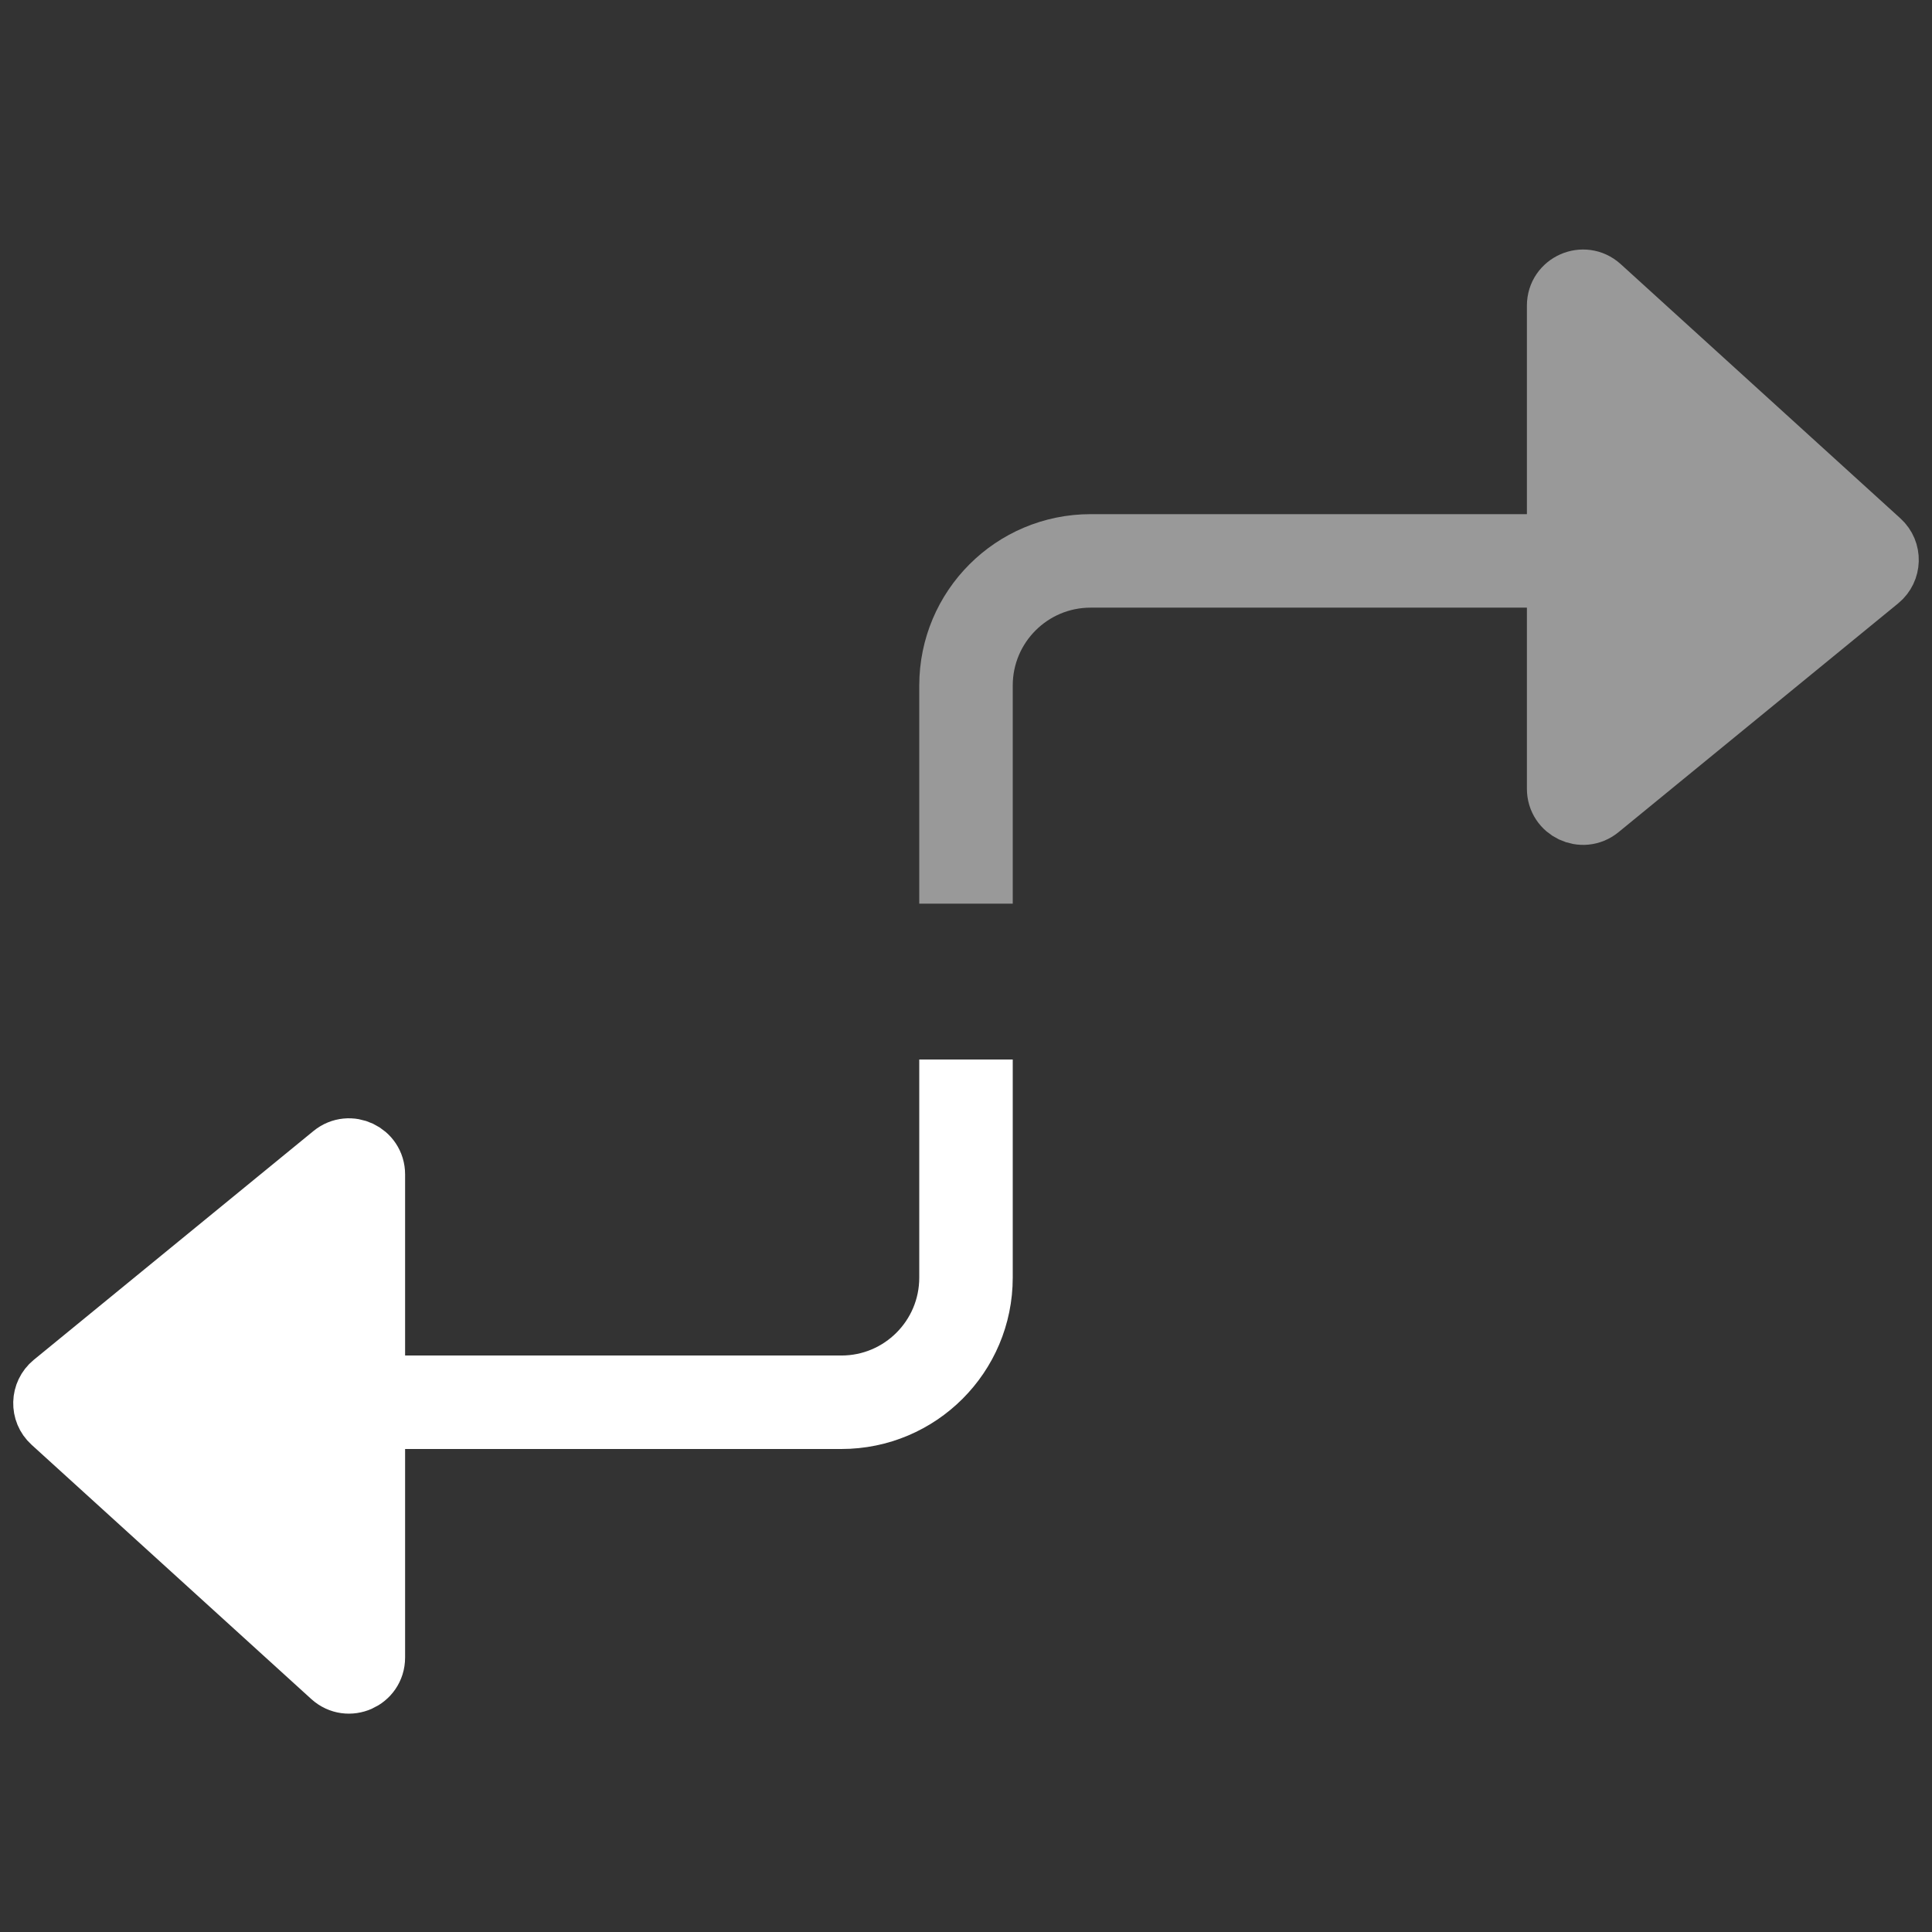 <svg width="31" height="31" viewBox="0 0 31 31" fill="none" xmlns="http://www.w3.org/2000/svg">
<rect x="0" y="0" width="31" height="31" fill="#333333" stroke="none"/>
<g opacity="0.5">
<path d="M25 12.656V4.904C25 4.557 25.412 4.375 25.669 4.608L30.157 8.688C30.338 8.852 30.33 9.139 30.141 9.294L25.653 12.966C25.392 13.179 25 12.993 25 12.656Z" fill="white" stroke="white"/>
<path d="M25 9H17.5C16.395 9 15.5 9.895 15.5 11V14.5" stroke="white" stroke-width="1.5"/>
</g>
<path d="M6 18.844V26.596C6 26.943 5.588 27.125 5.331 26.892L0.843 22.812C0.662 22.648 0.67 22.361 0.859 22.206L5.346 18.535C5.608 18.321 6 18.507 6 18.844Z" fill="white" stroke="white"/>
<path d="M6 22.5H13.5C14.605 22.5 15.5 21.605 15.5 20.5V17" stroke="white" stroke-width="1.5"/>
</svg>
